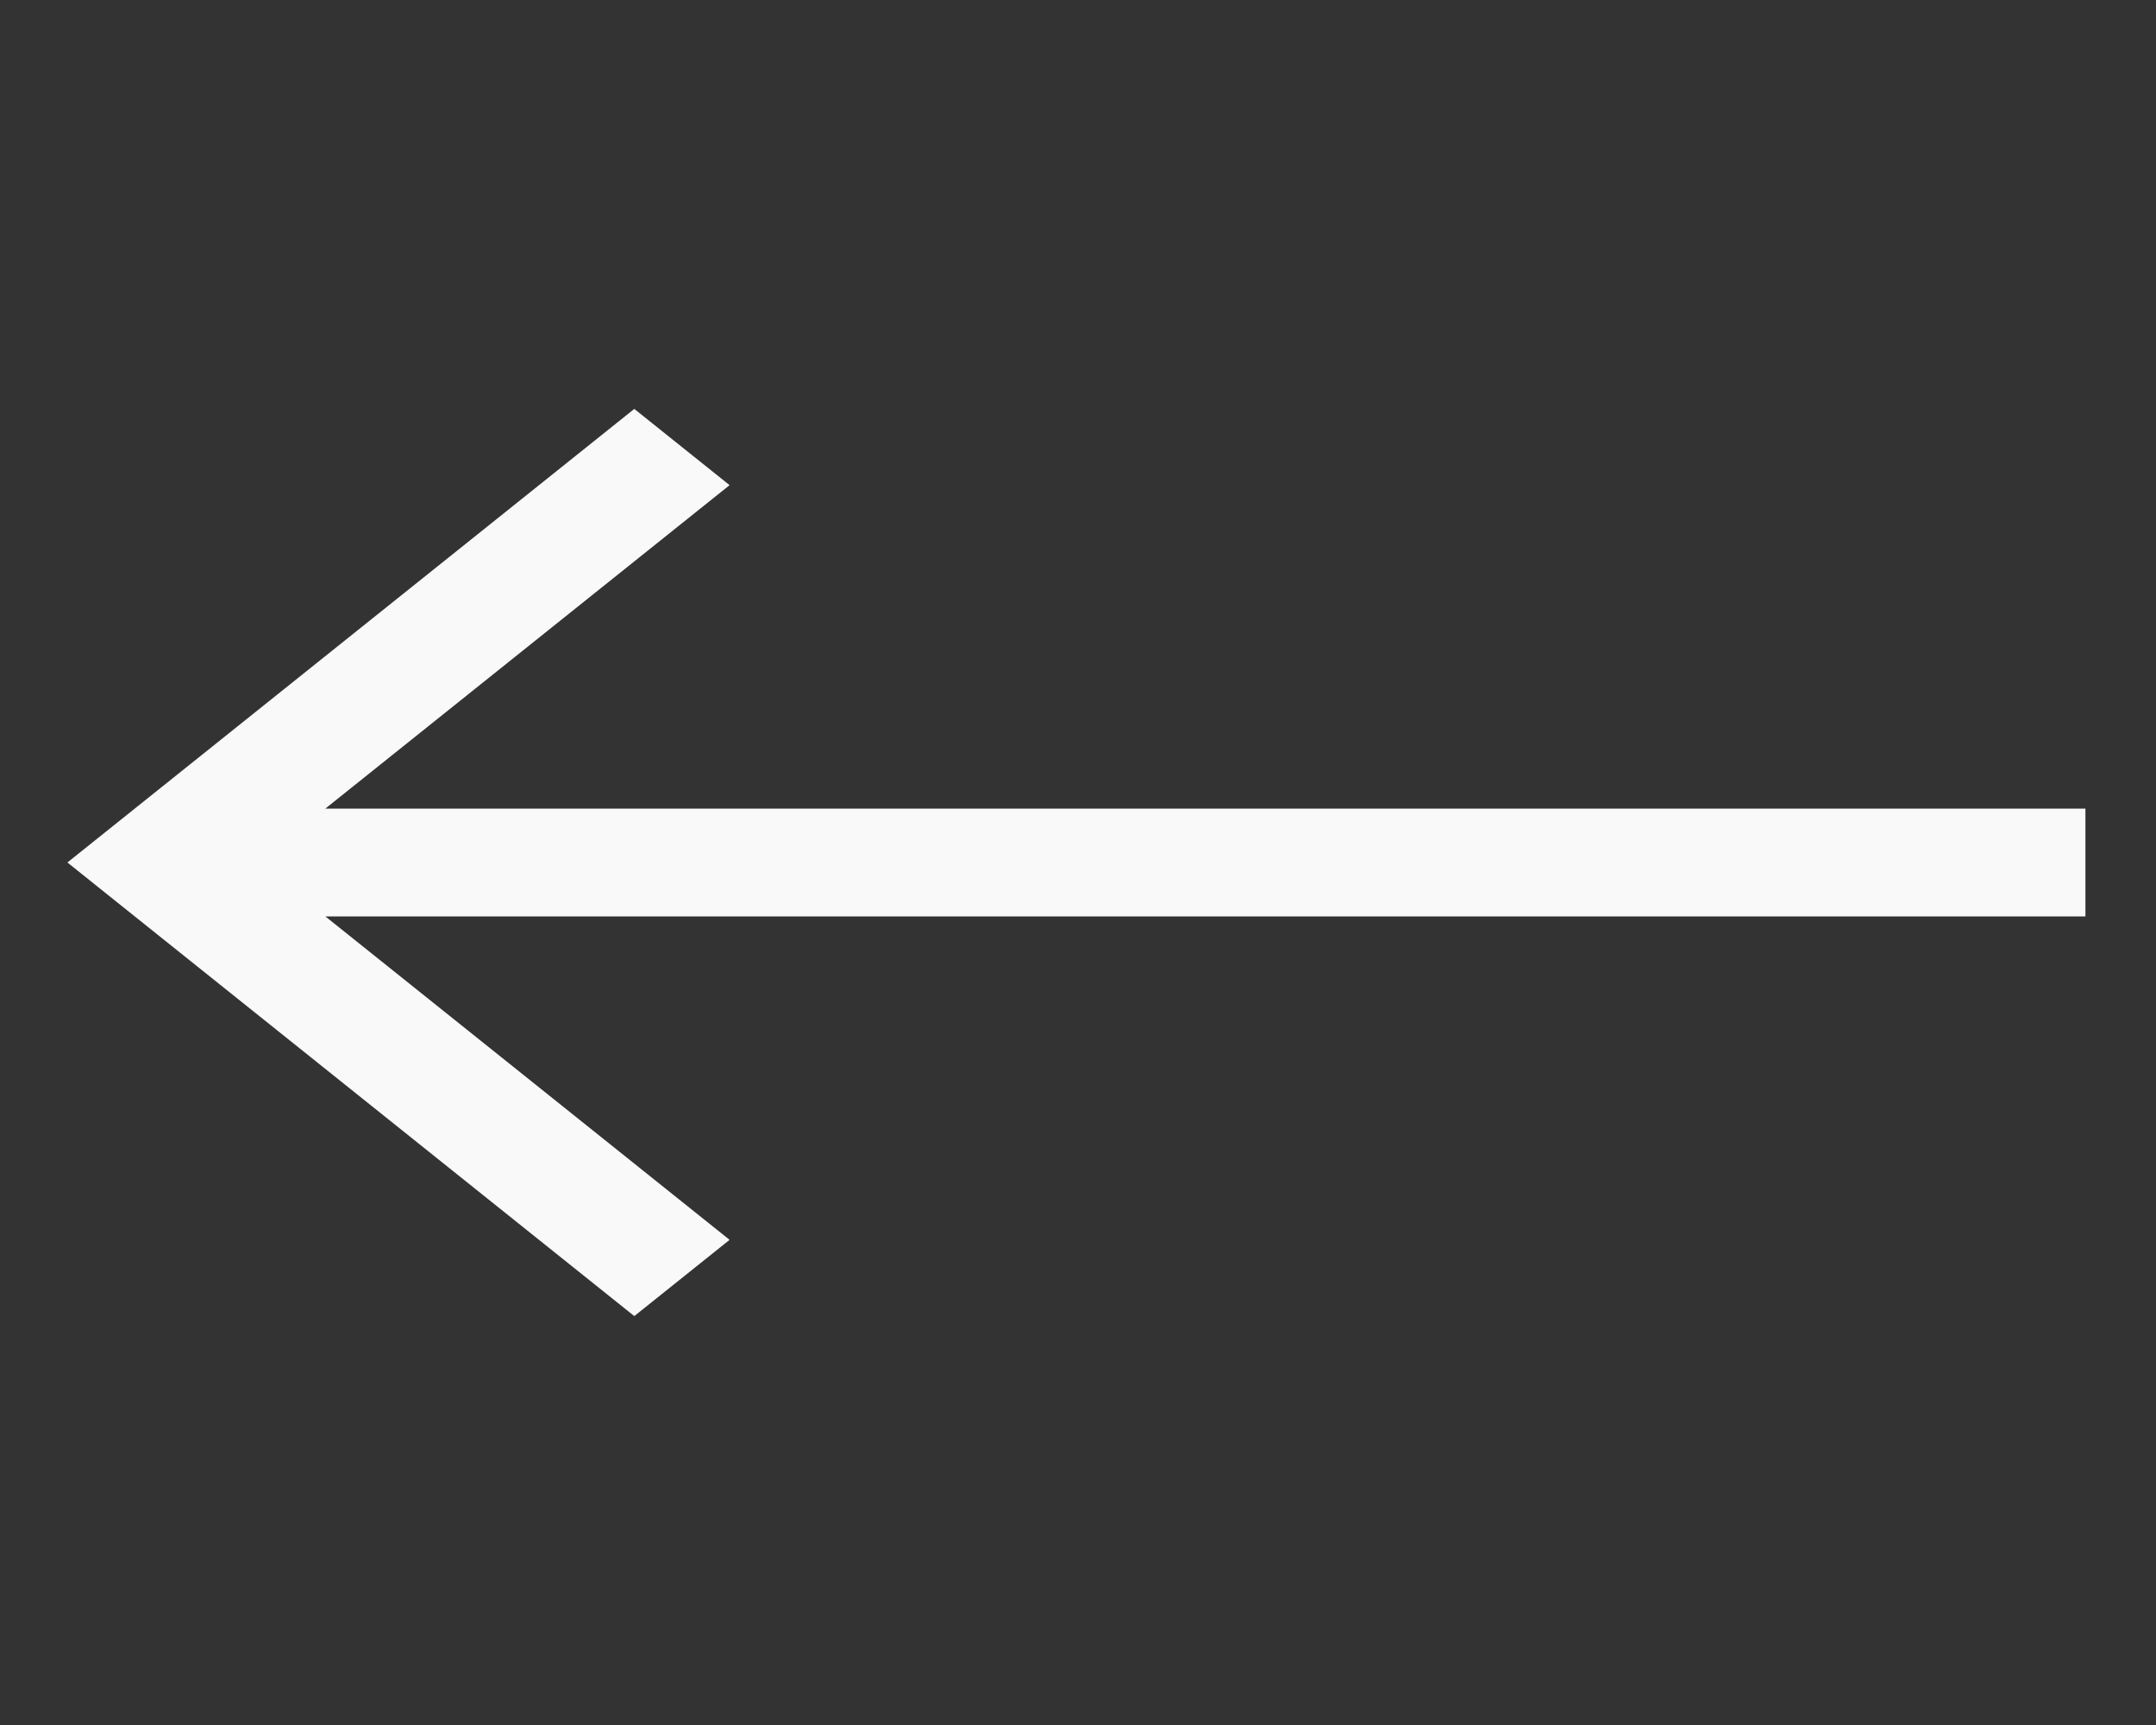<svg width="30" height="24" viewBox="0 0 30 24" fill="none" xmlns="http://www.w3.org/2000/svg">
<rect x="0" y="0" width="30" height="24" fill="#333333" stroke="none"/>
<g clip-path="url(#clip0_191_1159)">
<path d="M8.826 5.689L0.938 12L8.826 18.311L10.152 17.25L4.527 12.75L29.018 12.75V11.25L4.527 11.25L10.152 6.75L8.826 5.689Z" fill="#F9F9F9"/>
</g>
<defs>
<clipPath id="clip0_191_1159">
<rect width="24" height="30" fill="white" transform="matrix(0 -1 1 0 0 24)"/>
</clipPath>
</defs>
</svg>
